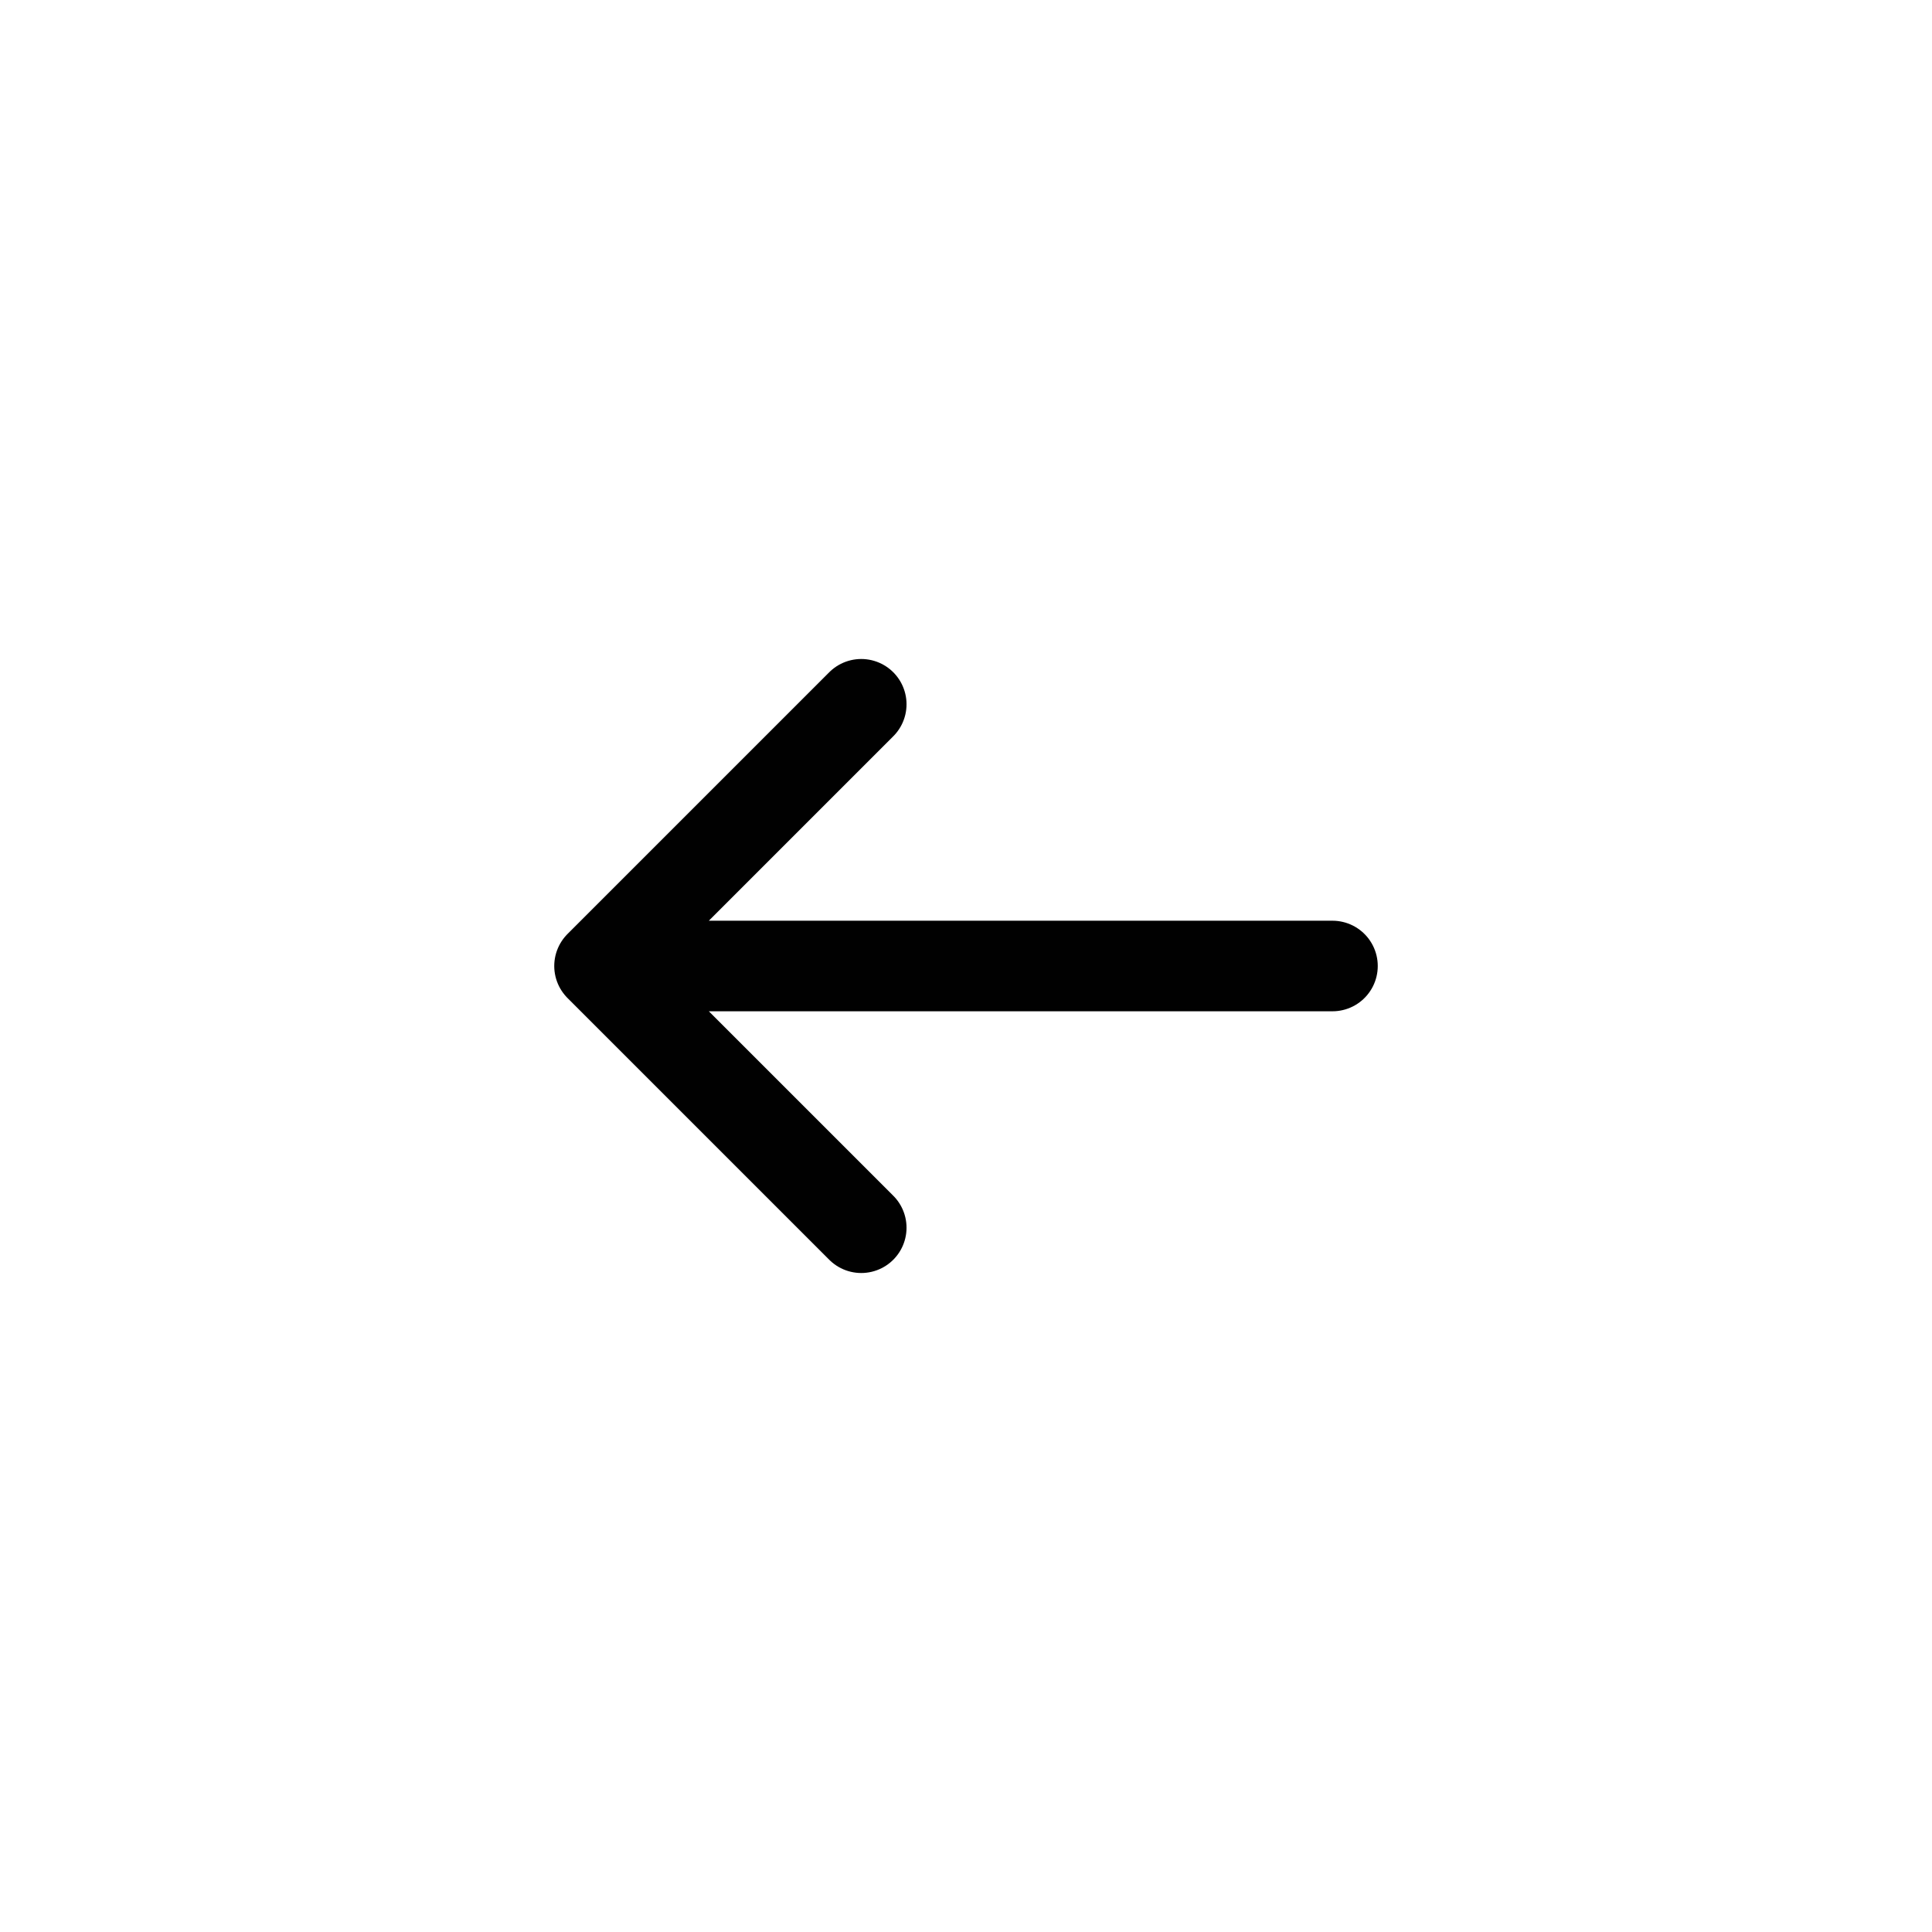 <svg width="32" height="32" viewBox="0 0 32 32" fill="none" xmlns="http://www.w3.org/2000/svg">
<path d="M14.265 11.665L9.93 16L14.265 20.335M22.07 16H10.051" stroke="#010101" stroke-width="1.5" stroke-miterlimit="10" stroke-linecap="round" stroke-linejoin="round"/>
</svg>
